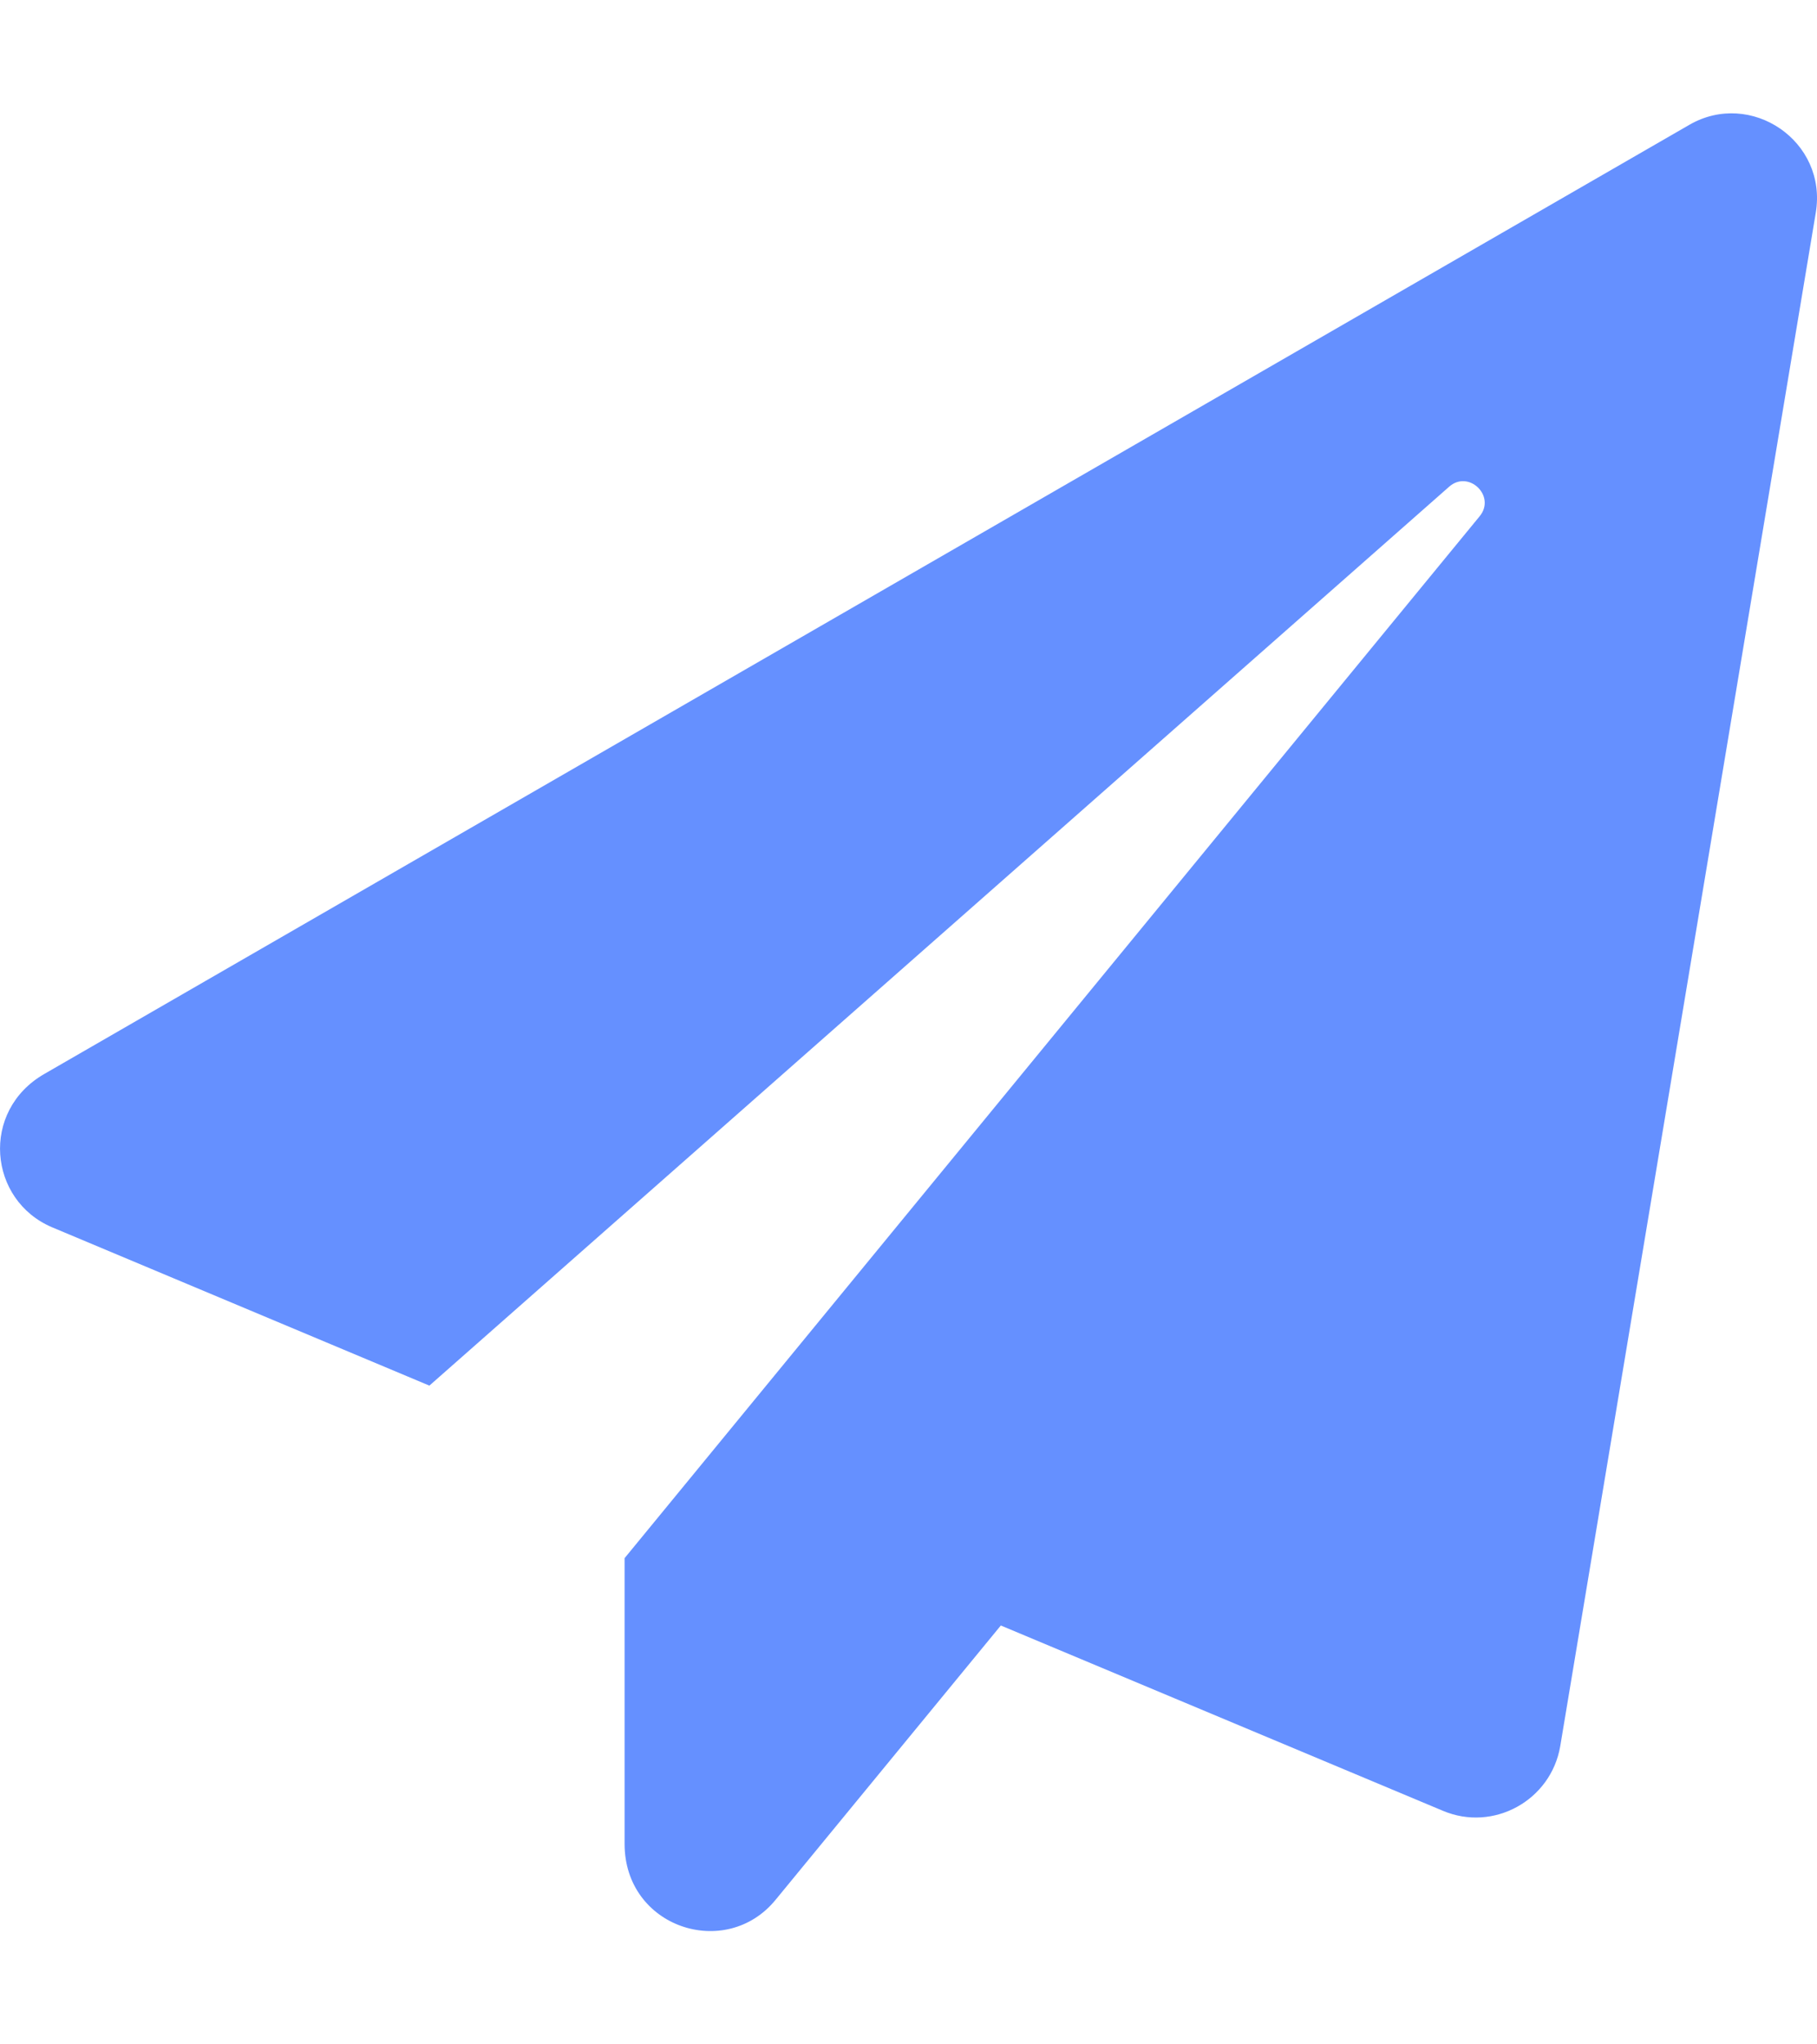<svg width="16" height="18" viewBox="0 0 16 18" fill="none" xmlns="http://www.w3.org/2000/svg">
<g clip-path="url(#clip0_1_8)">
<path d="M14.876 1.099L0.39 9.456C-0.175 9.781 -0.103 10.568 0.459 10.806L3.781 12.2L12.76 4.286C12.932 4.133 13.176 4.368 13.029 4.546L5.5 13.719V16.235C5.5 16.972 6.391 17.263 6.829 16.728L8.813 14.312L12.707 15.944C13.151 16.131 13.657 15.853 13.739 15.375L15.989 1.874C16.095 1.242 15.417 0.786 14.876 1.099Z" fill="#6590FF"/>
</g>
<defs>
<clipPath id="clip0_1_8">
<rect width="16" height="18" fill="white"/>
</clipPath>
</defs>
</svg>
